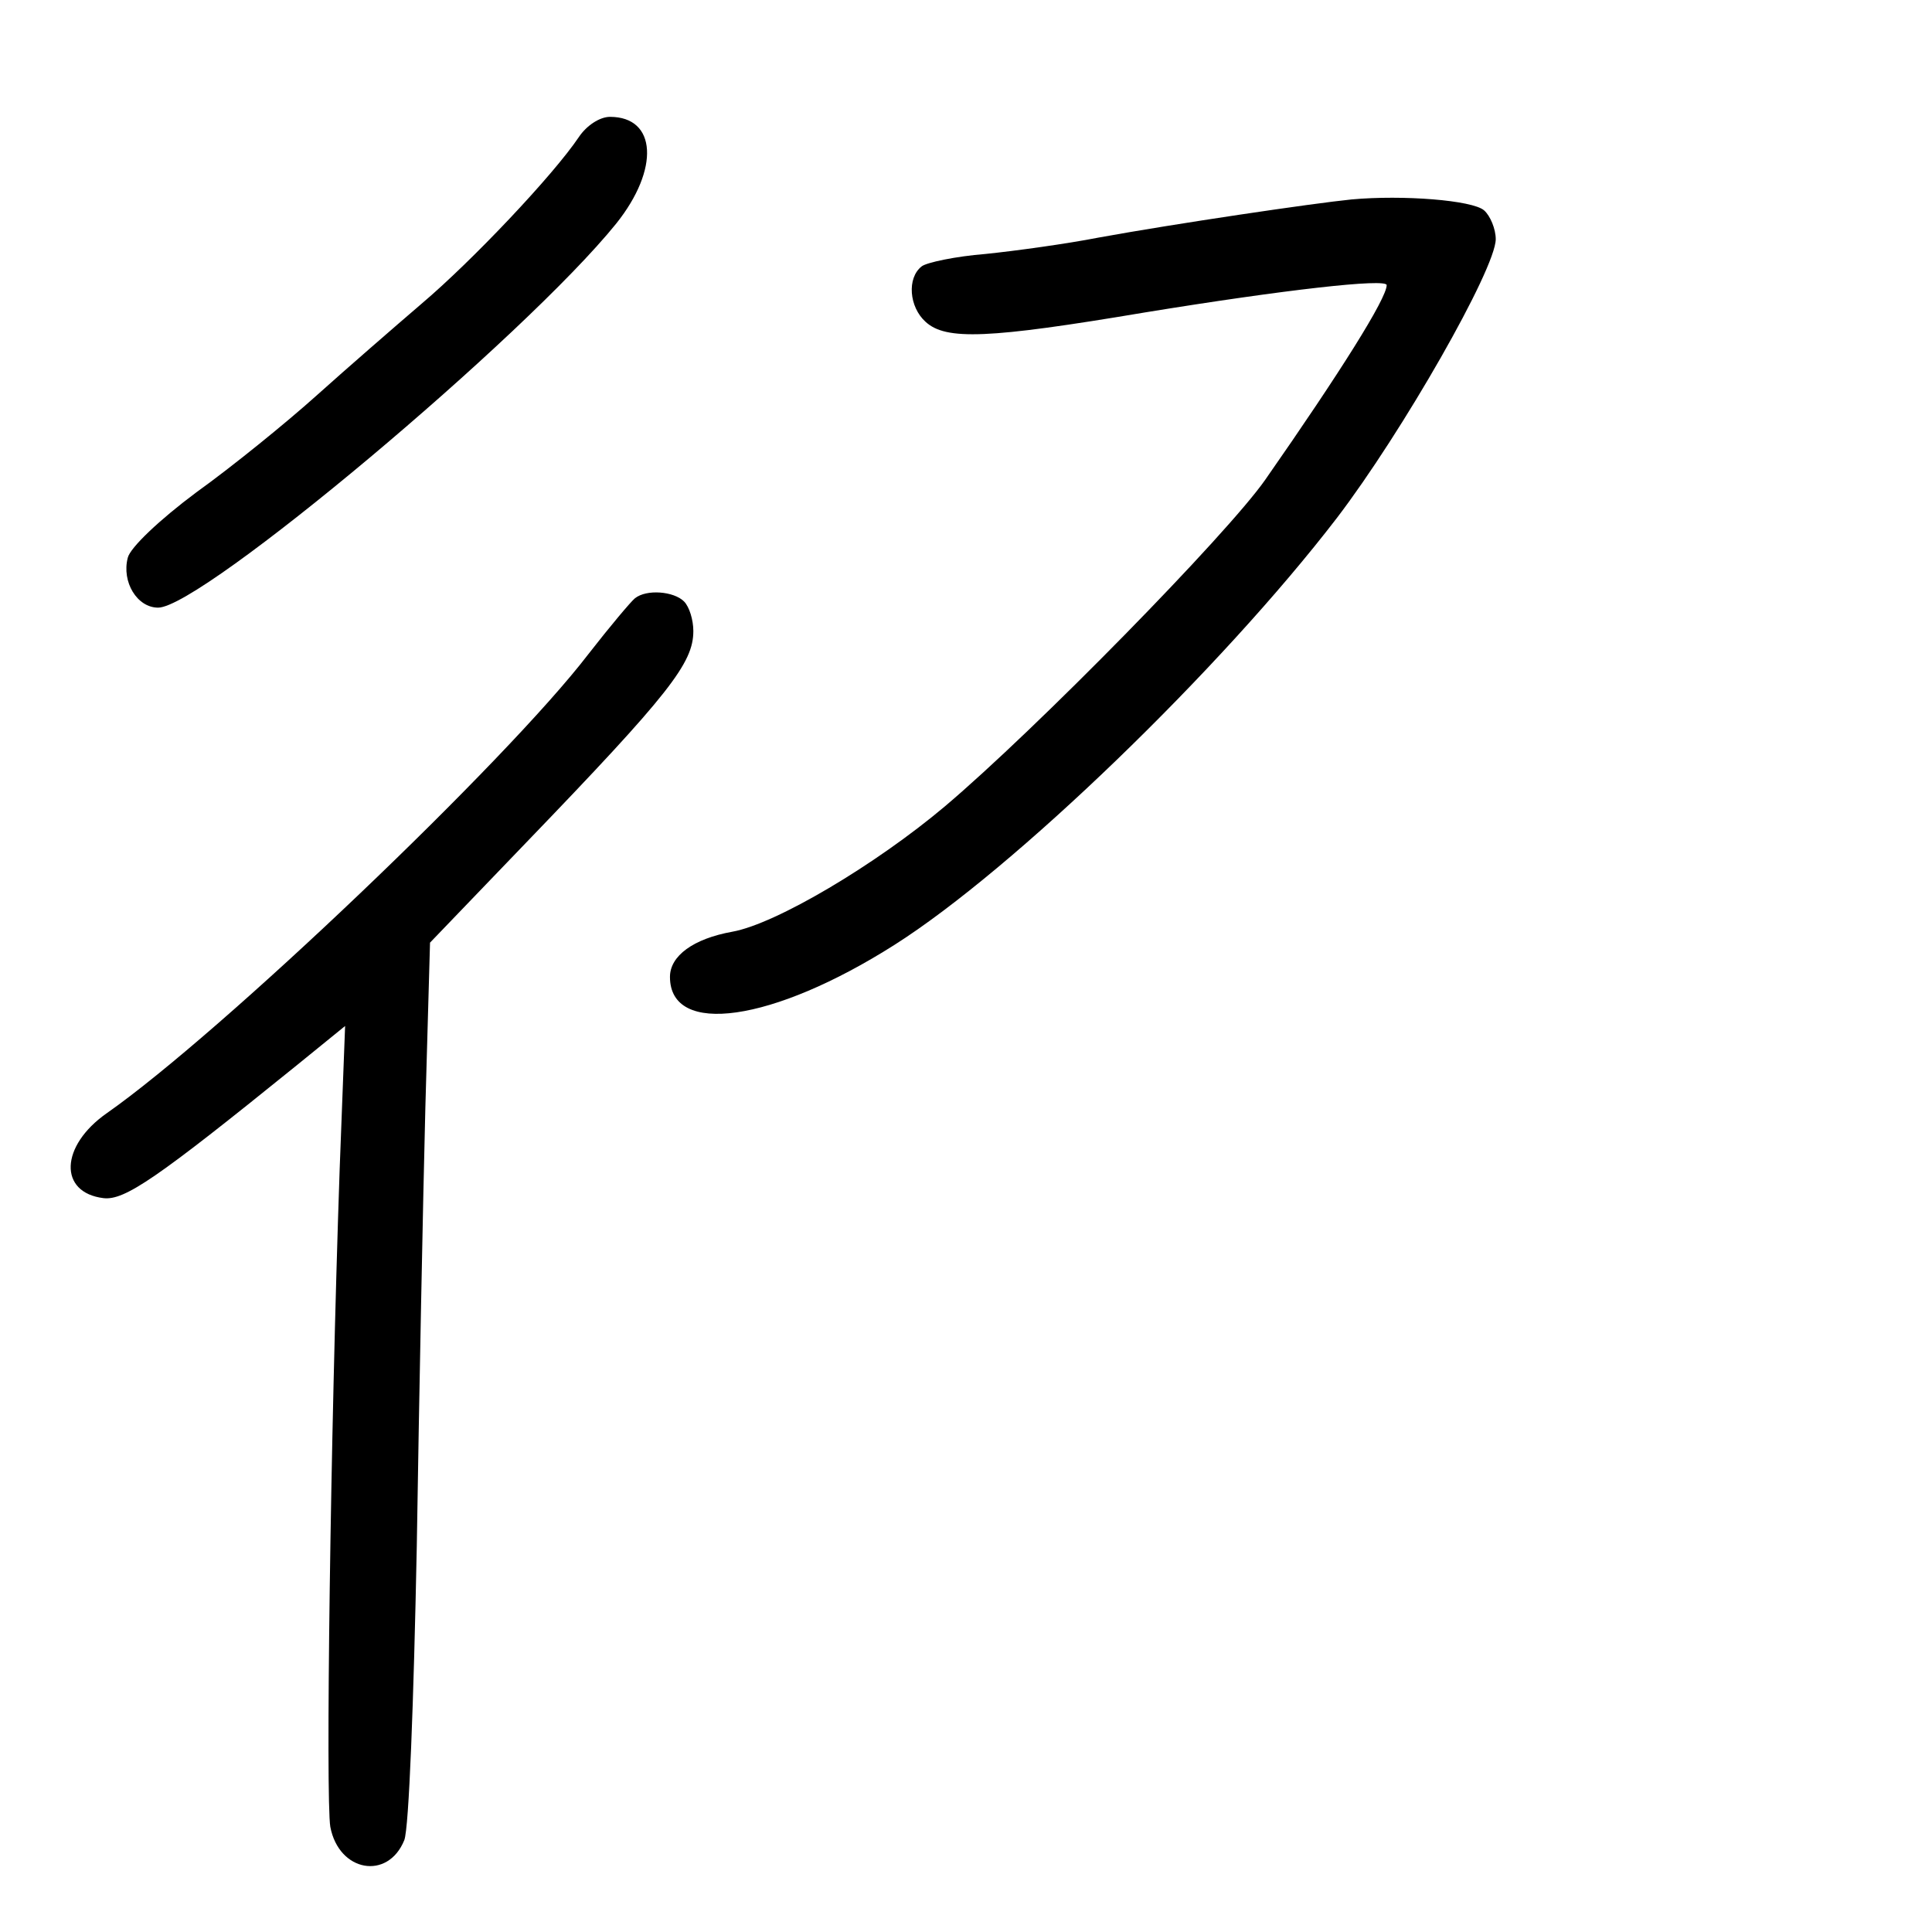 <?xml version="1.0" standalone="no"?>
<!DOCTYPE svg PUBLIC "-//W3C//DTD SVG 20010904//EN"
 "http://www.w3.org/TR/2001/REC-SVG-20010904/DTD/svg10.dtd">
<svg version="1.0" xmlns="http://www.w3.org/2000/svg"
 width="248pt" height="248pt" viewBox="0 0 248 248"
 preserveAspectRatio="xMidYMid meet">
<g transform="translate(0,248) scale(0.1,-0.1)"
fill="#000000" stroke="none">
<path d="M743 2304 c-33 -49 -137 -159 -202 -214 -35 -30 -96 -83 -135 -118
-39 -35 -108 -91 -154 -124 -47 -35 -85 -71 -88 -84 -8 -31 12 -64 39 -64 56
0 471 348 588 493 56 70 52 137 -8 137 -13 0 -30 -11 -40 -26z"/>
<path d="M1735 2224 c-50 -5 -226 -31 -325 -49 -41 -8 -106 -17 -145 -21 -38
-3 -76 -11 -82 -16 -19 -15 -16 -52 5 -71 26 -24 80 -22 282 12 178 29 310 44
310 35 0 -17 -59 -111 -156 -250 -49 -70 -294 -320 -411 -419 -89 -75 -217
-151 -273 -161 -50 -9 -80 -31 -80 -58 0 -77 132 -58 288 41 153 97 419 354
568 548 84 110 204 320 204 358 0 13 -7 30 -15 37 -15 13 -104 20 -170 14z"/>
<path d="M815 1712 c-5 -4 -32 -36 -60 -72 -105 -137 -471 -486 -618 -589 -60
-42 -62 -102 -4 -109 27 -3 68 25 246 169 l64 52 -7 -184 c-12 -348 -18 -808
-12 -844 11 -58 74 -69 95 -17 6 16 12 176 16 377 3 193 8 446 11 563 l6 212
123 128 c185 192 215 231 215 272 0 14 -5 31 -12 38 -13 13 -48 16 -63 4z"/>
</g>
</svg>
